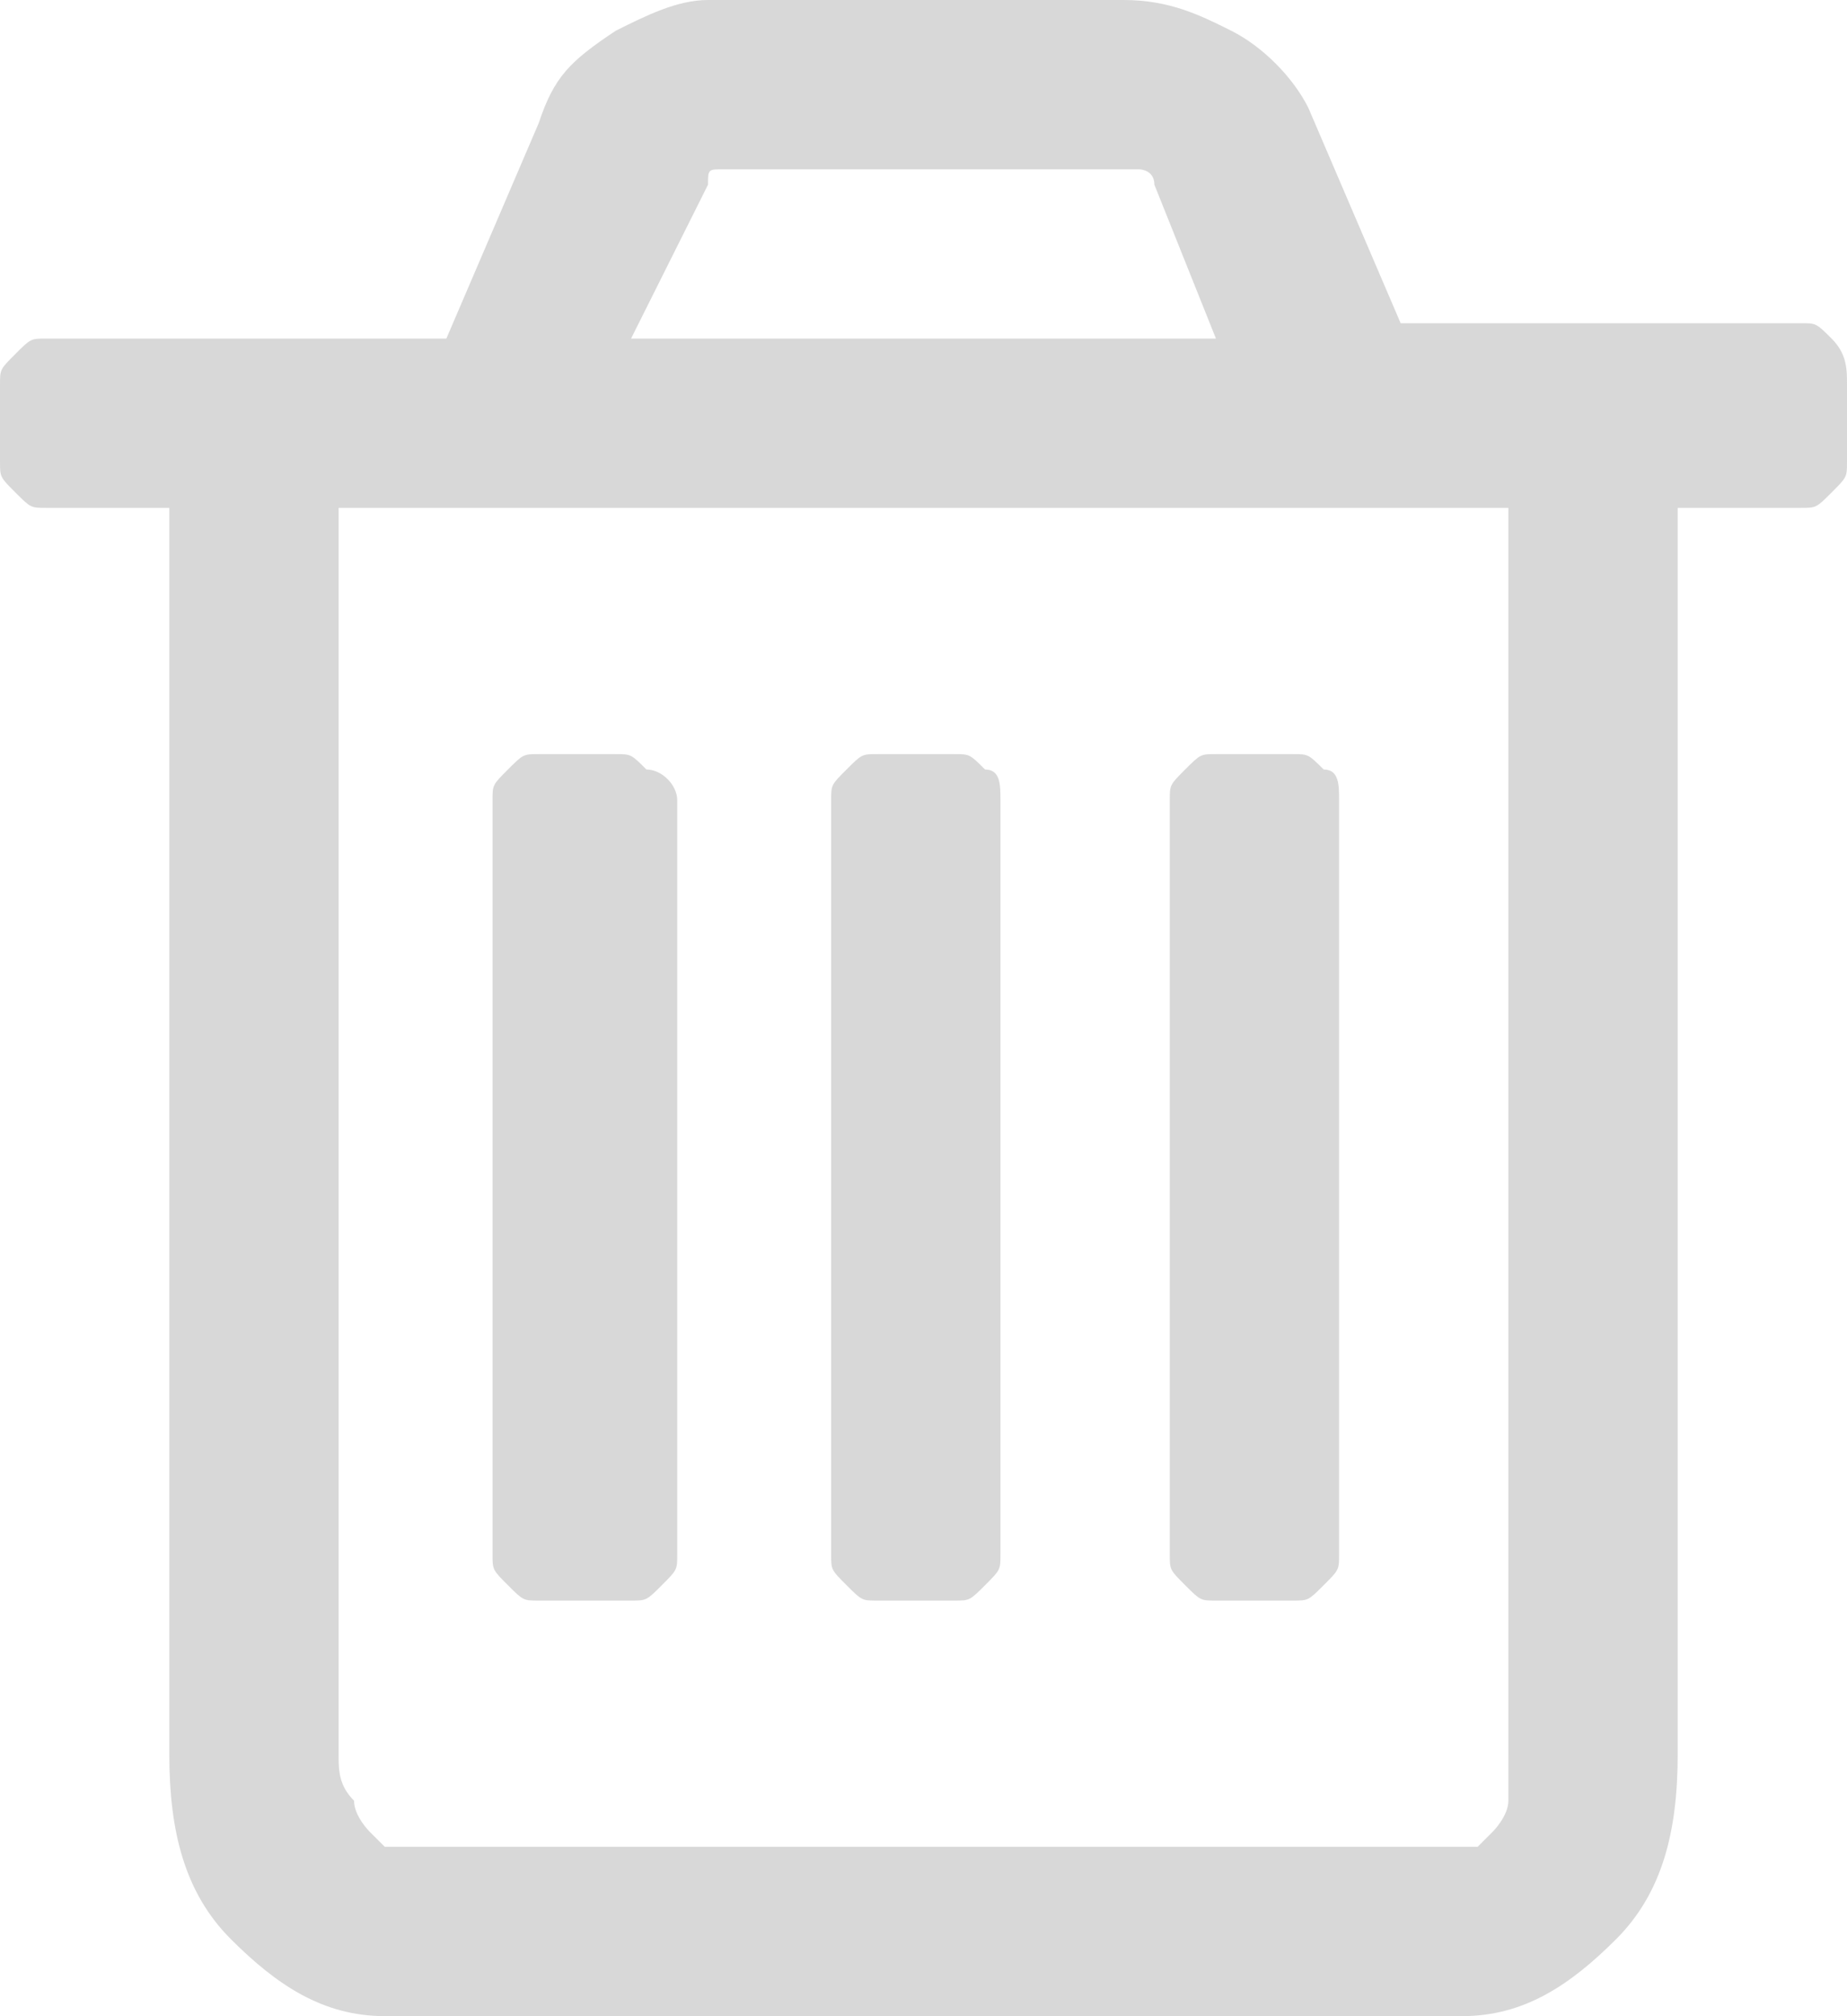 <svg xmlns="http://www.w3.org/2000/svg" viewBox="0 0 12 13.1"><path d="M4.4 5.2v4.9c0 .1 0 .1-.1.2s-.1.1-.2.1h-.6c-.1 0-.1 0-.2-.1s-.1-.1-.1-.2V5.2c0-.1 0-.1.1-.2s.1-.1.2-.1H4c.1 0 .1 0 .2.1.1 0 .2.1.2.2zm2.1 0v4.9c0 .1 0 .1-.1.2s-.1.1-.2.1h-.5c-.1 0-.1 0-.2-.1s-.1-.1-.1-.2V5.2c0-.1 0-.1.1-.2s.1-.1.2-.1h.5c.1 0 .1 0 .2.1.1 0 .1.1.1.2zm2.2 0v4.9c0 .1 0 .1-.1.2s-.1.1-.2.1h-.5c-.1 0-.1 0-.2-.1s-.1-.1-.1-.2V5.2c0-.1 0-.1.1-.2s.1-.1.2-.1h.5c.1 0 .1 0 .2.1.1 0 .1.1.1.2zm1.1 6.2V3.3H2.2v8.1c0 .1 0 .2.1.3 0 .1.1.2.1.2l.1.1h7.1l.1-.1s.1-.1.1-.2v-.3zM4.1 2.2h3.8l-.4-1c0-.1-.1-.1-.1-.1H4.7c-.1 0-.1 0-.1.1l-.5 1zm7.9.3V3c0 .1 0 .1-.1.2s-.1.1-.2.1h-.8v8.1c0 .5-.1.9-.4 1.2-.3.3-.6.5-1 .5h-7c-.4 0-.7-.2-1-.5-.3-.3-.4-.7-.4-1.2V3.3H.3c-.1 0-.1 0-.2-.1S0 3.1 0 3v-.5c0-.1 0-.1.1-.2s.1-.1.2-.1h2.6L3.5.8c.1-.3.2-.4.5-.6.2-.1.4-.2.6-.2h2.7c.3 0 .5.1.7.2s.4.3.5.5l.6 1.4h2.6c.1 0 .1 0 .2.1s.1.2.1.3z" opacity=".5" fill="#b3b3b3"/></svg>